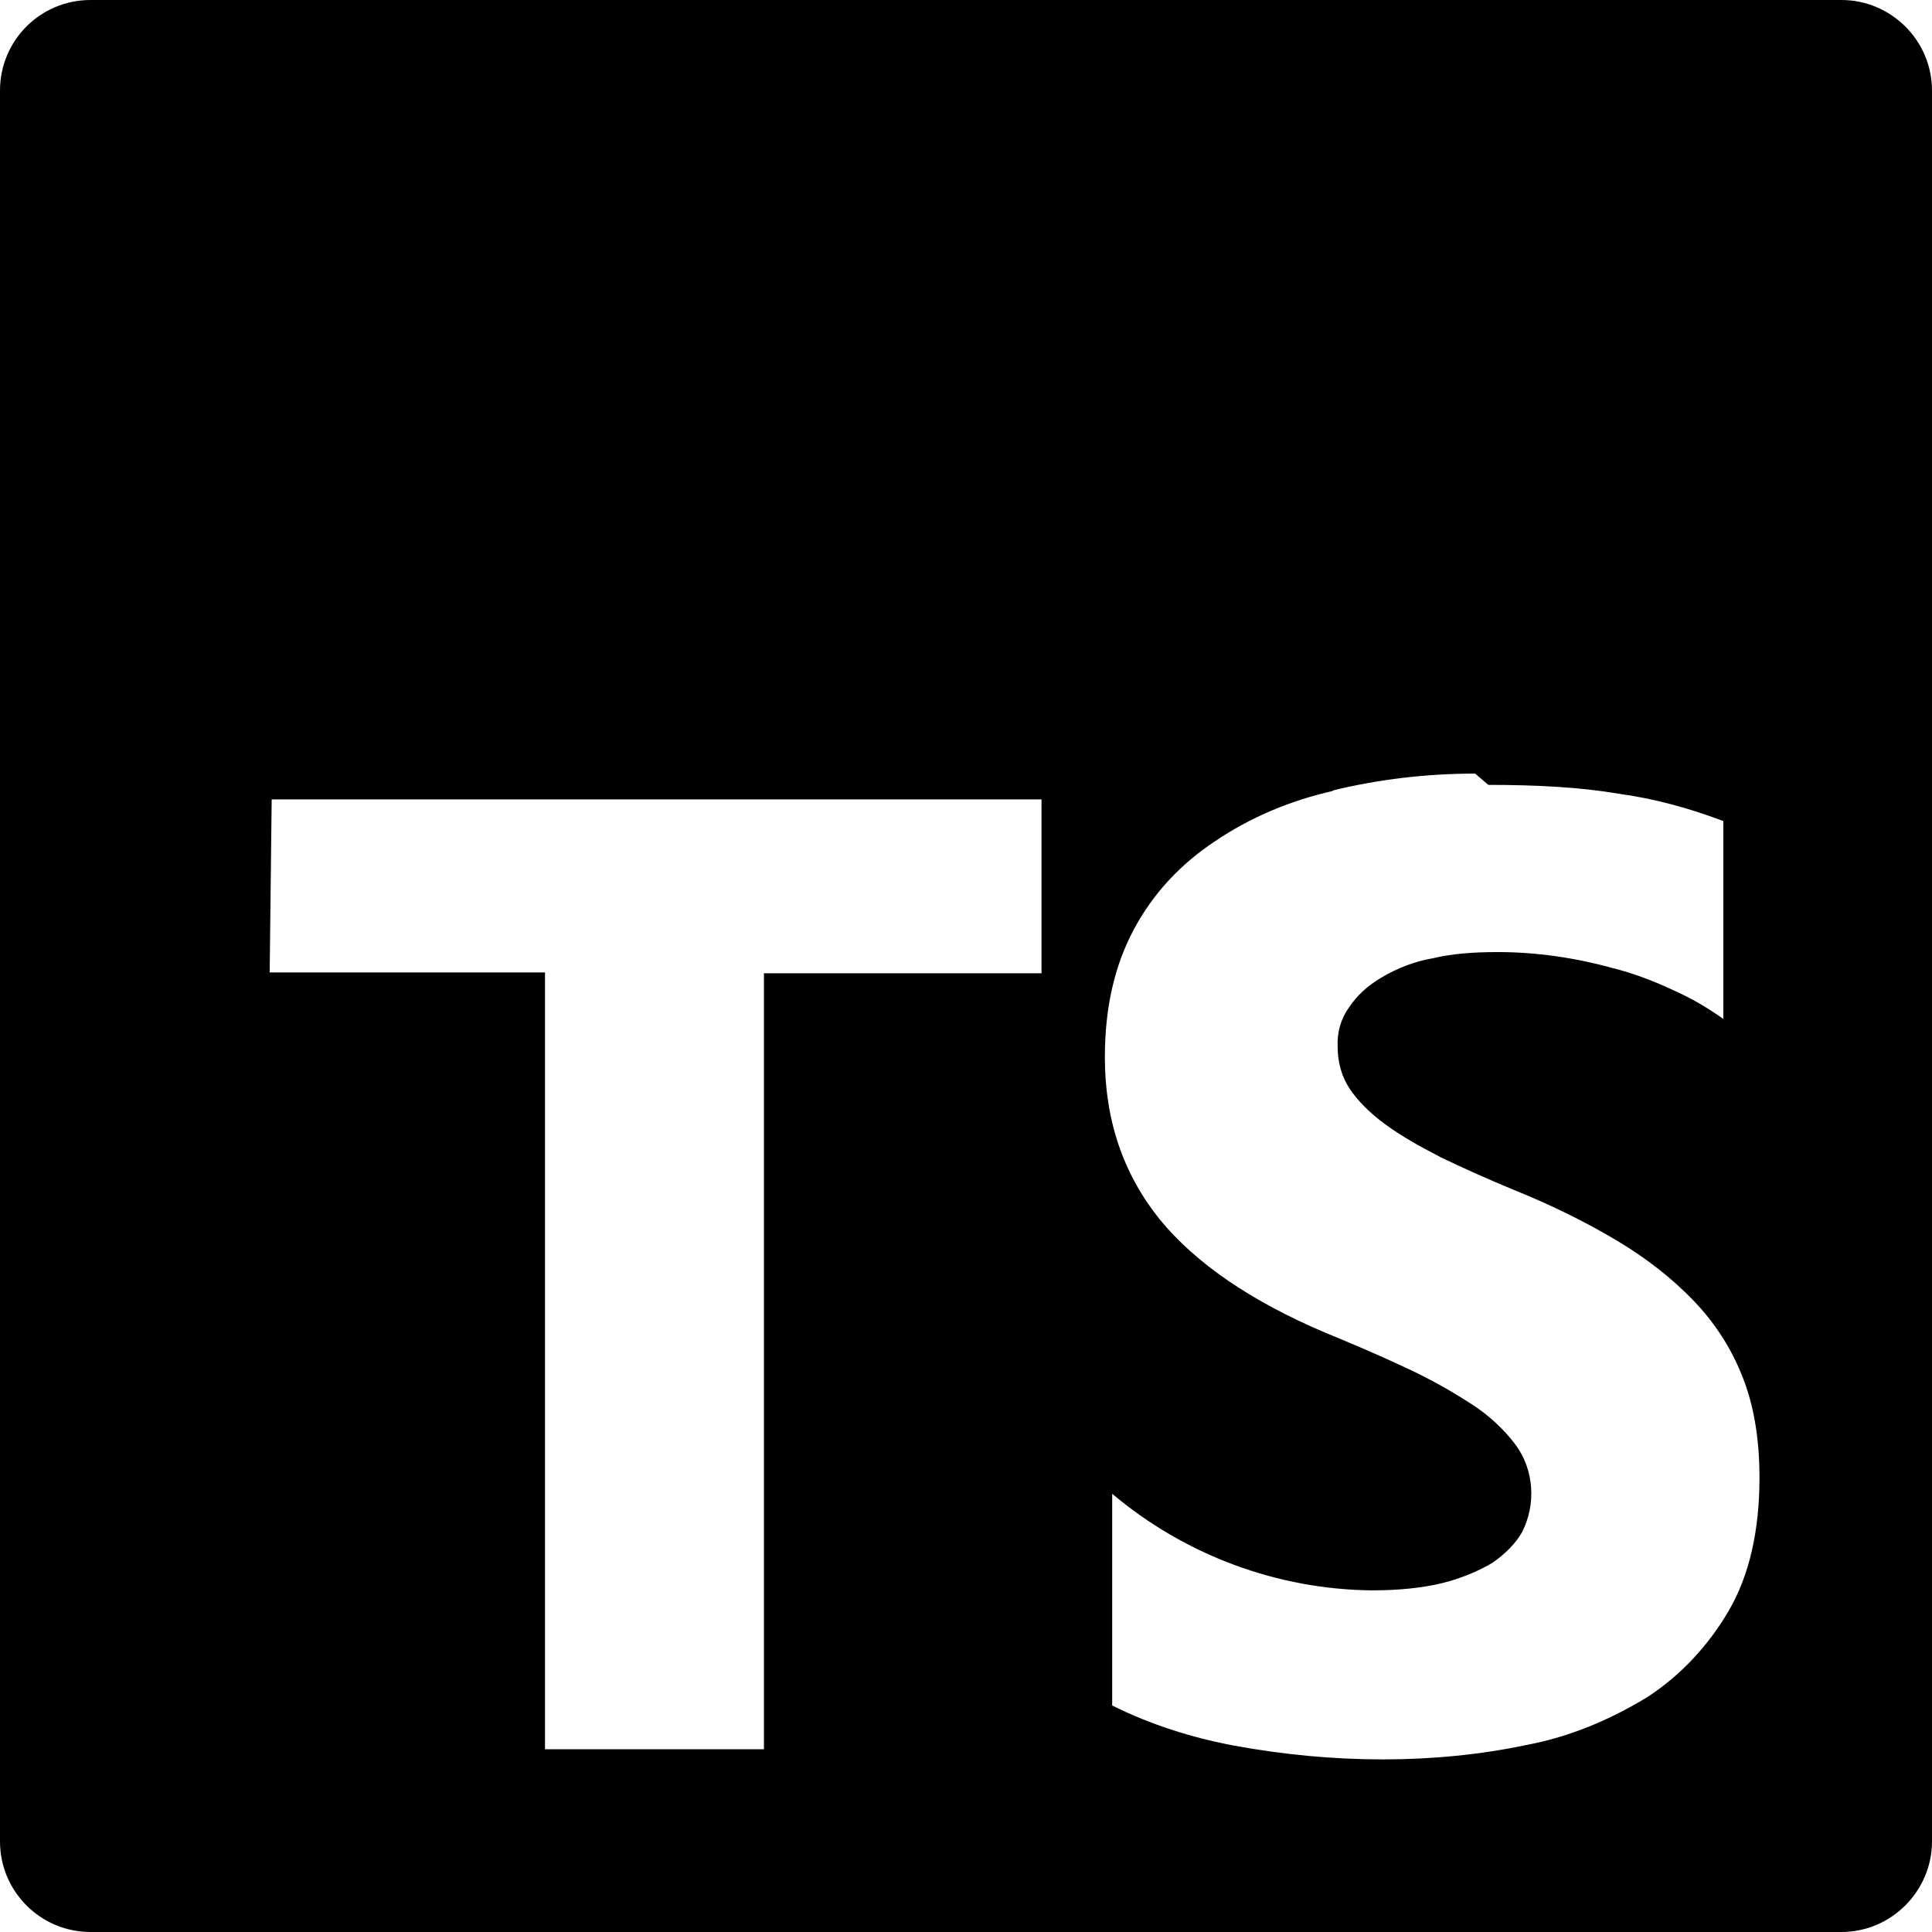 <svg viewBox="0 0 24 24" xmlns="http://www.w3.org/2000/svg"><path d="M1.125 0C.502 0 0 .502 0 1.125v21.75C0 23.495.502 24 1.125 24h21.75c.62 0 1.125-.51 1.125-1.125V1.125C24 .502 23.49 0 22.875 0Zm17.363 9.75c.61 0 1.154.03 1.62.11v0c.44.06.88.18 1.3.34v2.458 0c-.21-.15-.42-.27-.65-.37v-.001c-.24-.11-.48-.2-.72-.26h-.001c-.47-.13-.95-.2-1.43-.2 -.3 0-.58.02-.82.08l0-.001c-.22.04-.43.12-.63.24 -.17.1-.3.22-.4.37v0c-.1.14-.15.31-.14.49 0 .19.05.37.15.52 .1.15.25.3.44.44s.42.27.69.41c.27.13.58.27.92.41 .47.19.89.4 1.26.62 .37.22.69.47.96.75 .26.27.47.59.61.95 .14.35.21.77.21 1.25 0 .657-.125 1.21-.38 1.65v0c-.25.43-.6.81-1.02 1.08l0 0c-.46.28-.96.49-1.49.59 -.57.12-1.17.18-1.79.18v0c-.62 0-1.24-.06-1.84-.17l-.001 0c-.53-.1-1.04-.26-1.52-.5v-2.63h0c.9.76 2.05 1.19 3.23 1.2 .33 0 .62-.03.87-.09 .24-.06.45-.15.62-.25 .16-.11.29-.24.37-.38h0c.18-.35.15-.78-.08-1.09v0c-.15-.2-.34-.37-.54-.5l-.001 0c-.26-.17-.53-.32-.81-.45v0c-.34-.16-.67-.3-1.01-.44 -.92-.39-1.61-.86-2.06-1.41 -.45-.56-.68-1.23-.68-2.01 0-.62.12-1.141.36-1.59 .24-.45.58-.81 1-1.09v0c.44-.3.94-.51 1.47-.63V9.82c.57-.14 1.17-.21 1.77-.21Zm-15.113.18h9.563v2.16H9.49v9.64H6.77v-9.65H3.35Z"/></svg>